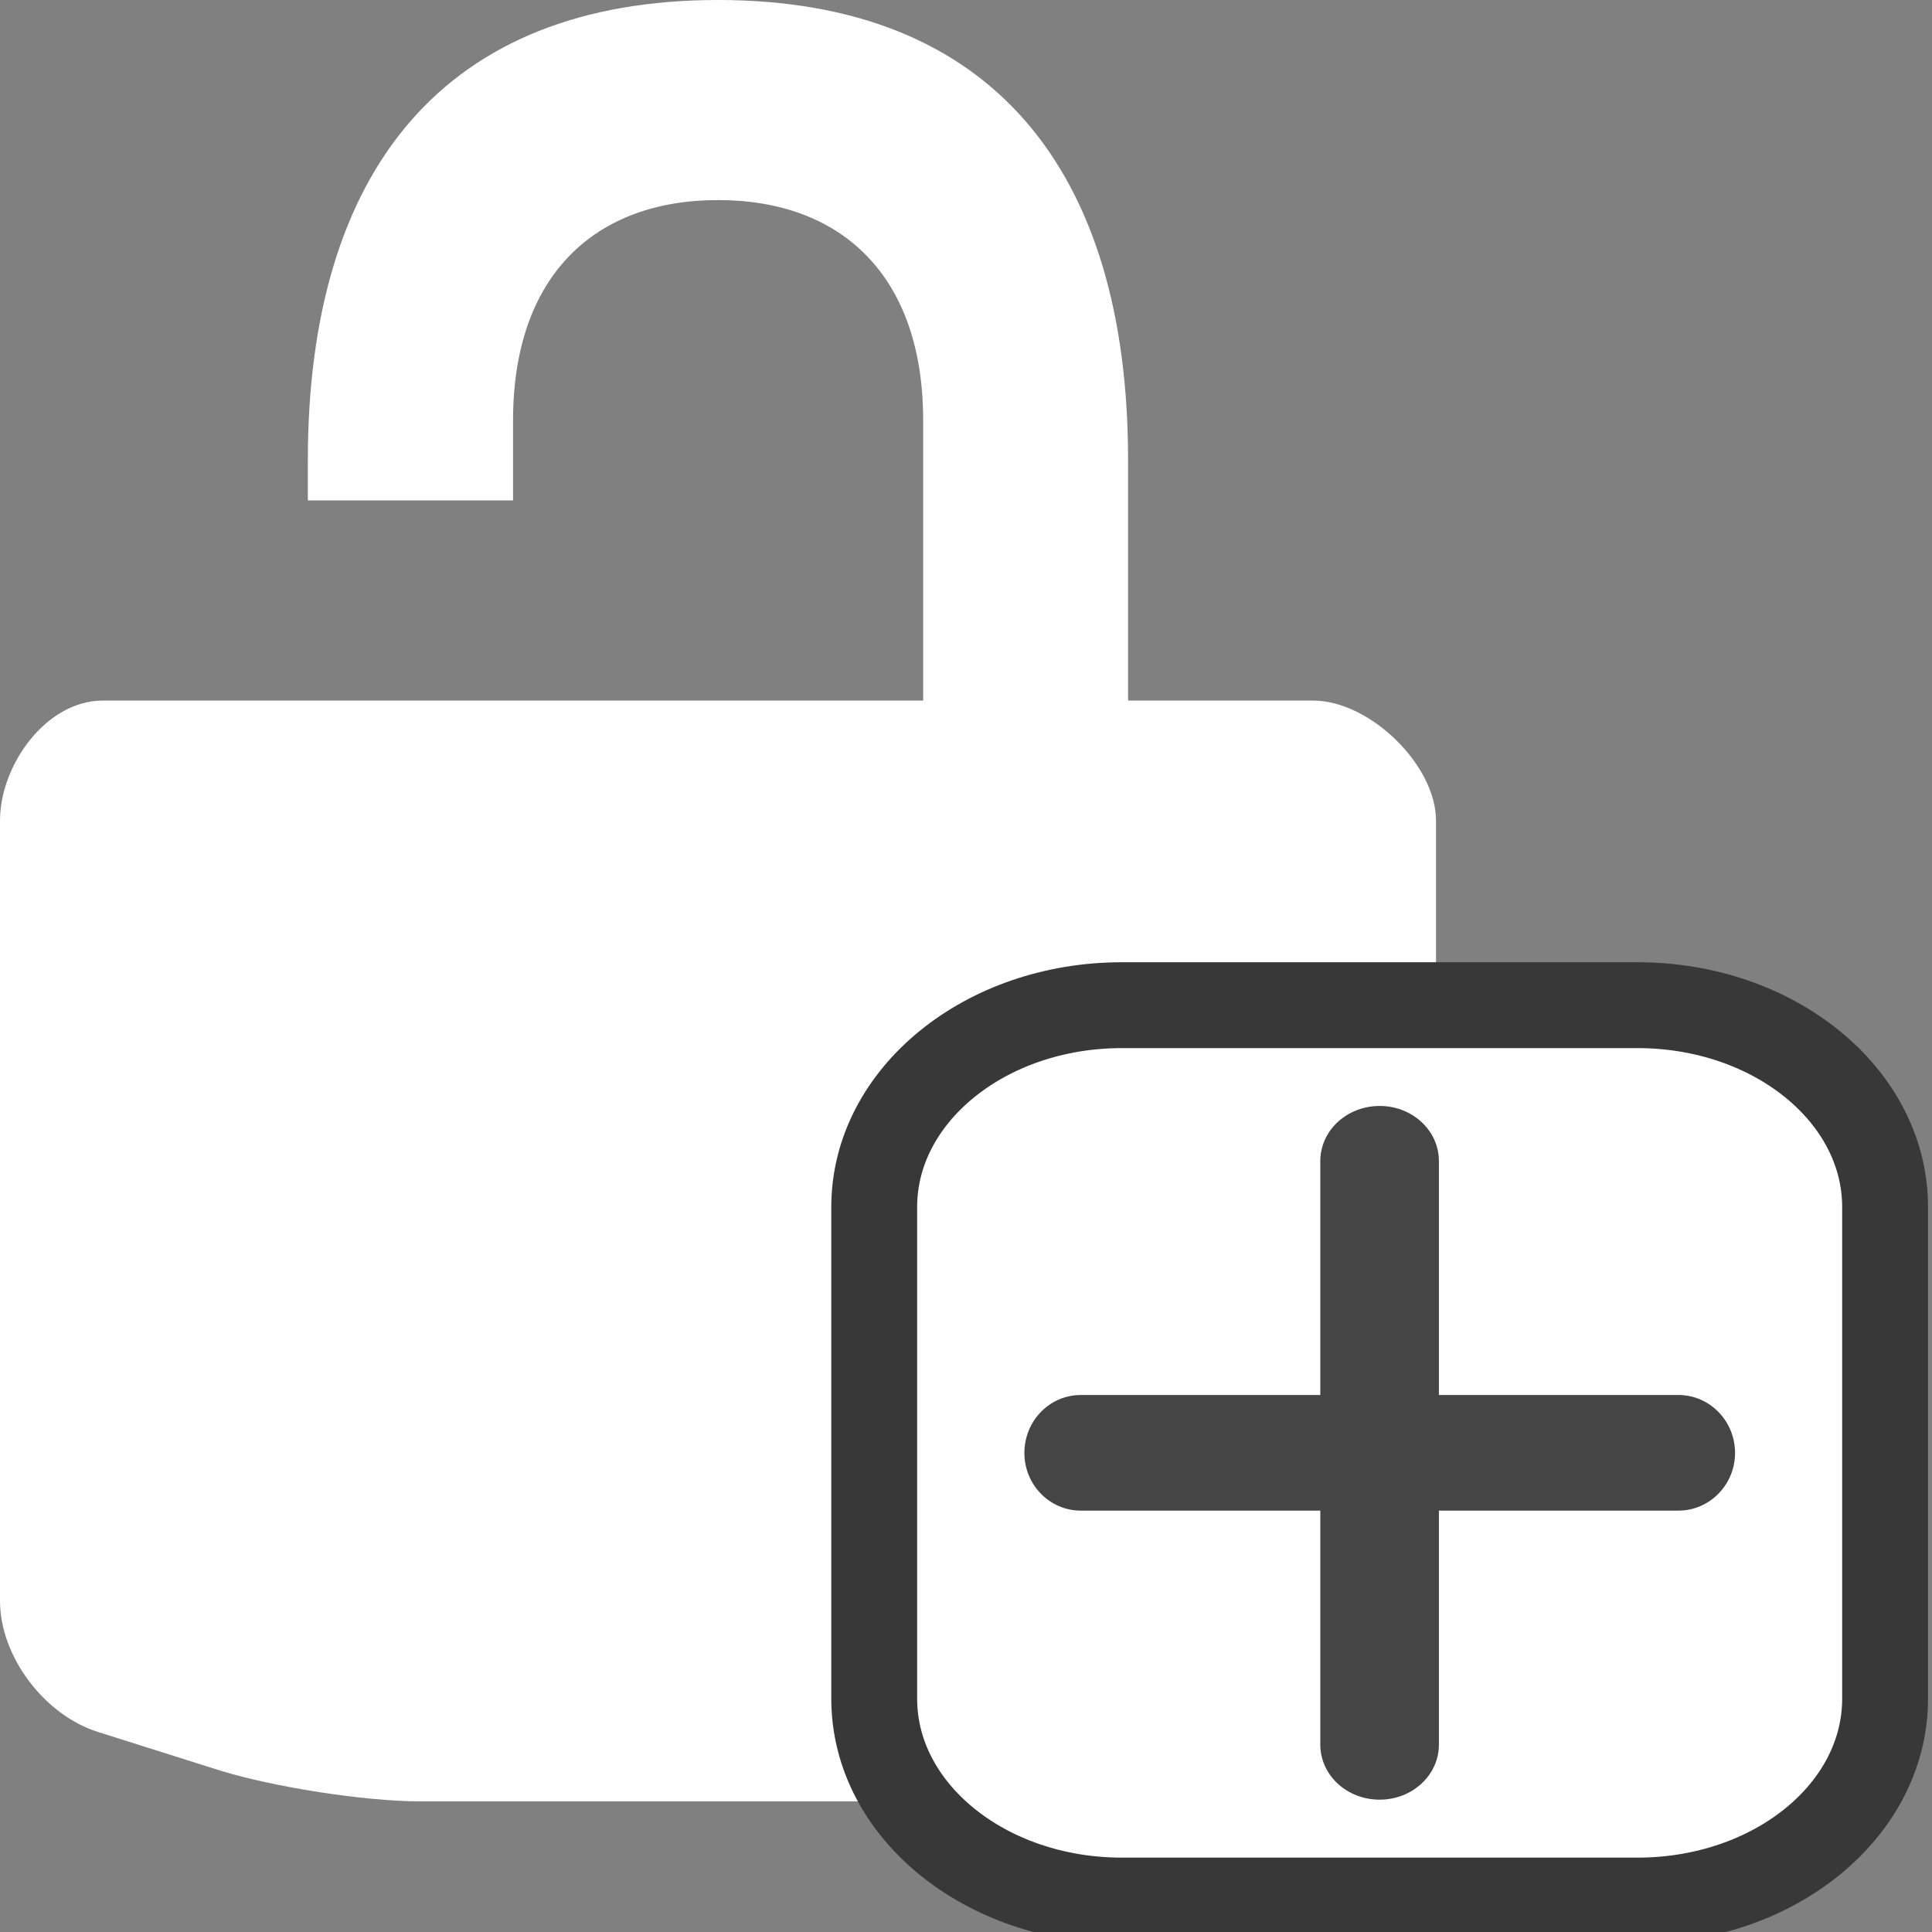 <?xml version="1.0" encoding="utf-8"?>
<!-- Generator: Adobe Illustrator 16.0.3, SVG Export Plug-In . SVG Version: 6.00 Build 0)  -->
<!DOCTYPE svg PUBLIC "-//W3C//DTD SVG 1.1//EN" "http://www.w3.org/Graphics/SVG/1.1/DTD/svg11.dtd">
<svg version="1.1" id="Layer_1" xmlns="http://www.w3.org/2000/svg" xmlns:xlink="http://www.w3.org/1999/xlink" x="0px" y="0px"
	 width="18px" height="18px" viewBox="0 0 18 18" enable-background="new 0 0 18 18" xml:space="preserve">
<rect x="0" y="0" width="18" height="18" fill="#808080" stroke="none"/>
<g>
	<path fill="#FFFFFF" d="M12.232,6.527h-1.722V4.29C10.512,1.585,9.238,0,6.69,0C4.141,0,2.868,1.585,2.868,4.29v0.372H4.78V3.917
		c0-1.348,0.76-2.053,1.91-2.053s1.911,0.705,1.911,2.053v2.61H0.958C0.429,6.527,0,7.129,0,7.646v7.269
		c0,0.517,0.412,1.063,0.912,1.221l1.142,0.361c0.5,0.153,1.34,0.286,1.865,0.286h5.543c0.524,0,1.364-0.133,1.865-0.286
		l1.141-0.361c0.5-0.155,0.911-0.704,0.911-1.221V7.646C13.379,7.129,12.764,6.527,12.232,6.527z"/>
</g>
<path fill="#FFFFFF" stroke="#383838" stroke-width="0.8" stroke-miterlimit="10" d="M17.563,15.827c0,1.04-1.032,1.88-2.307,1.88
	h-4.804c-1.273,0-2.307-0.84-2.307-1.88v-4.582c0-1.039,1.033-1.88,2.307-1.88h4.804c1.274,0,2.307,0.841,2.307,1.88V15.827z"/>
<path fill="#454545" d="M15.638,12.997h-2.232v-2.179c0-0.285-0.247-0.514-0.552-0.514c-0.306,0-0.553,0.229-0.553,0.514v2.179
	h-2.232c-0.291,0-0.525,0.242-0.525,0.54c0,0.295,0.234,0.537,0.525,0.537h2.232v2.18c0,0.285,0.247,0.513,0.553,0.513
	c0.305,0,0.552-0.229,0.552-0.513v-2.18h2.232c0.291,0,0.527-0.242,0.527-0.537C16.165,13.239,15.929,12.997,15.638,12.997z"/>
</svg>
